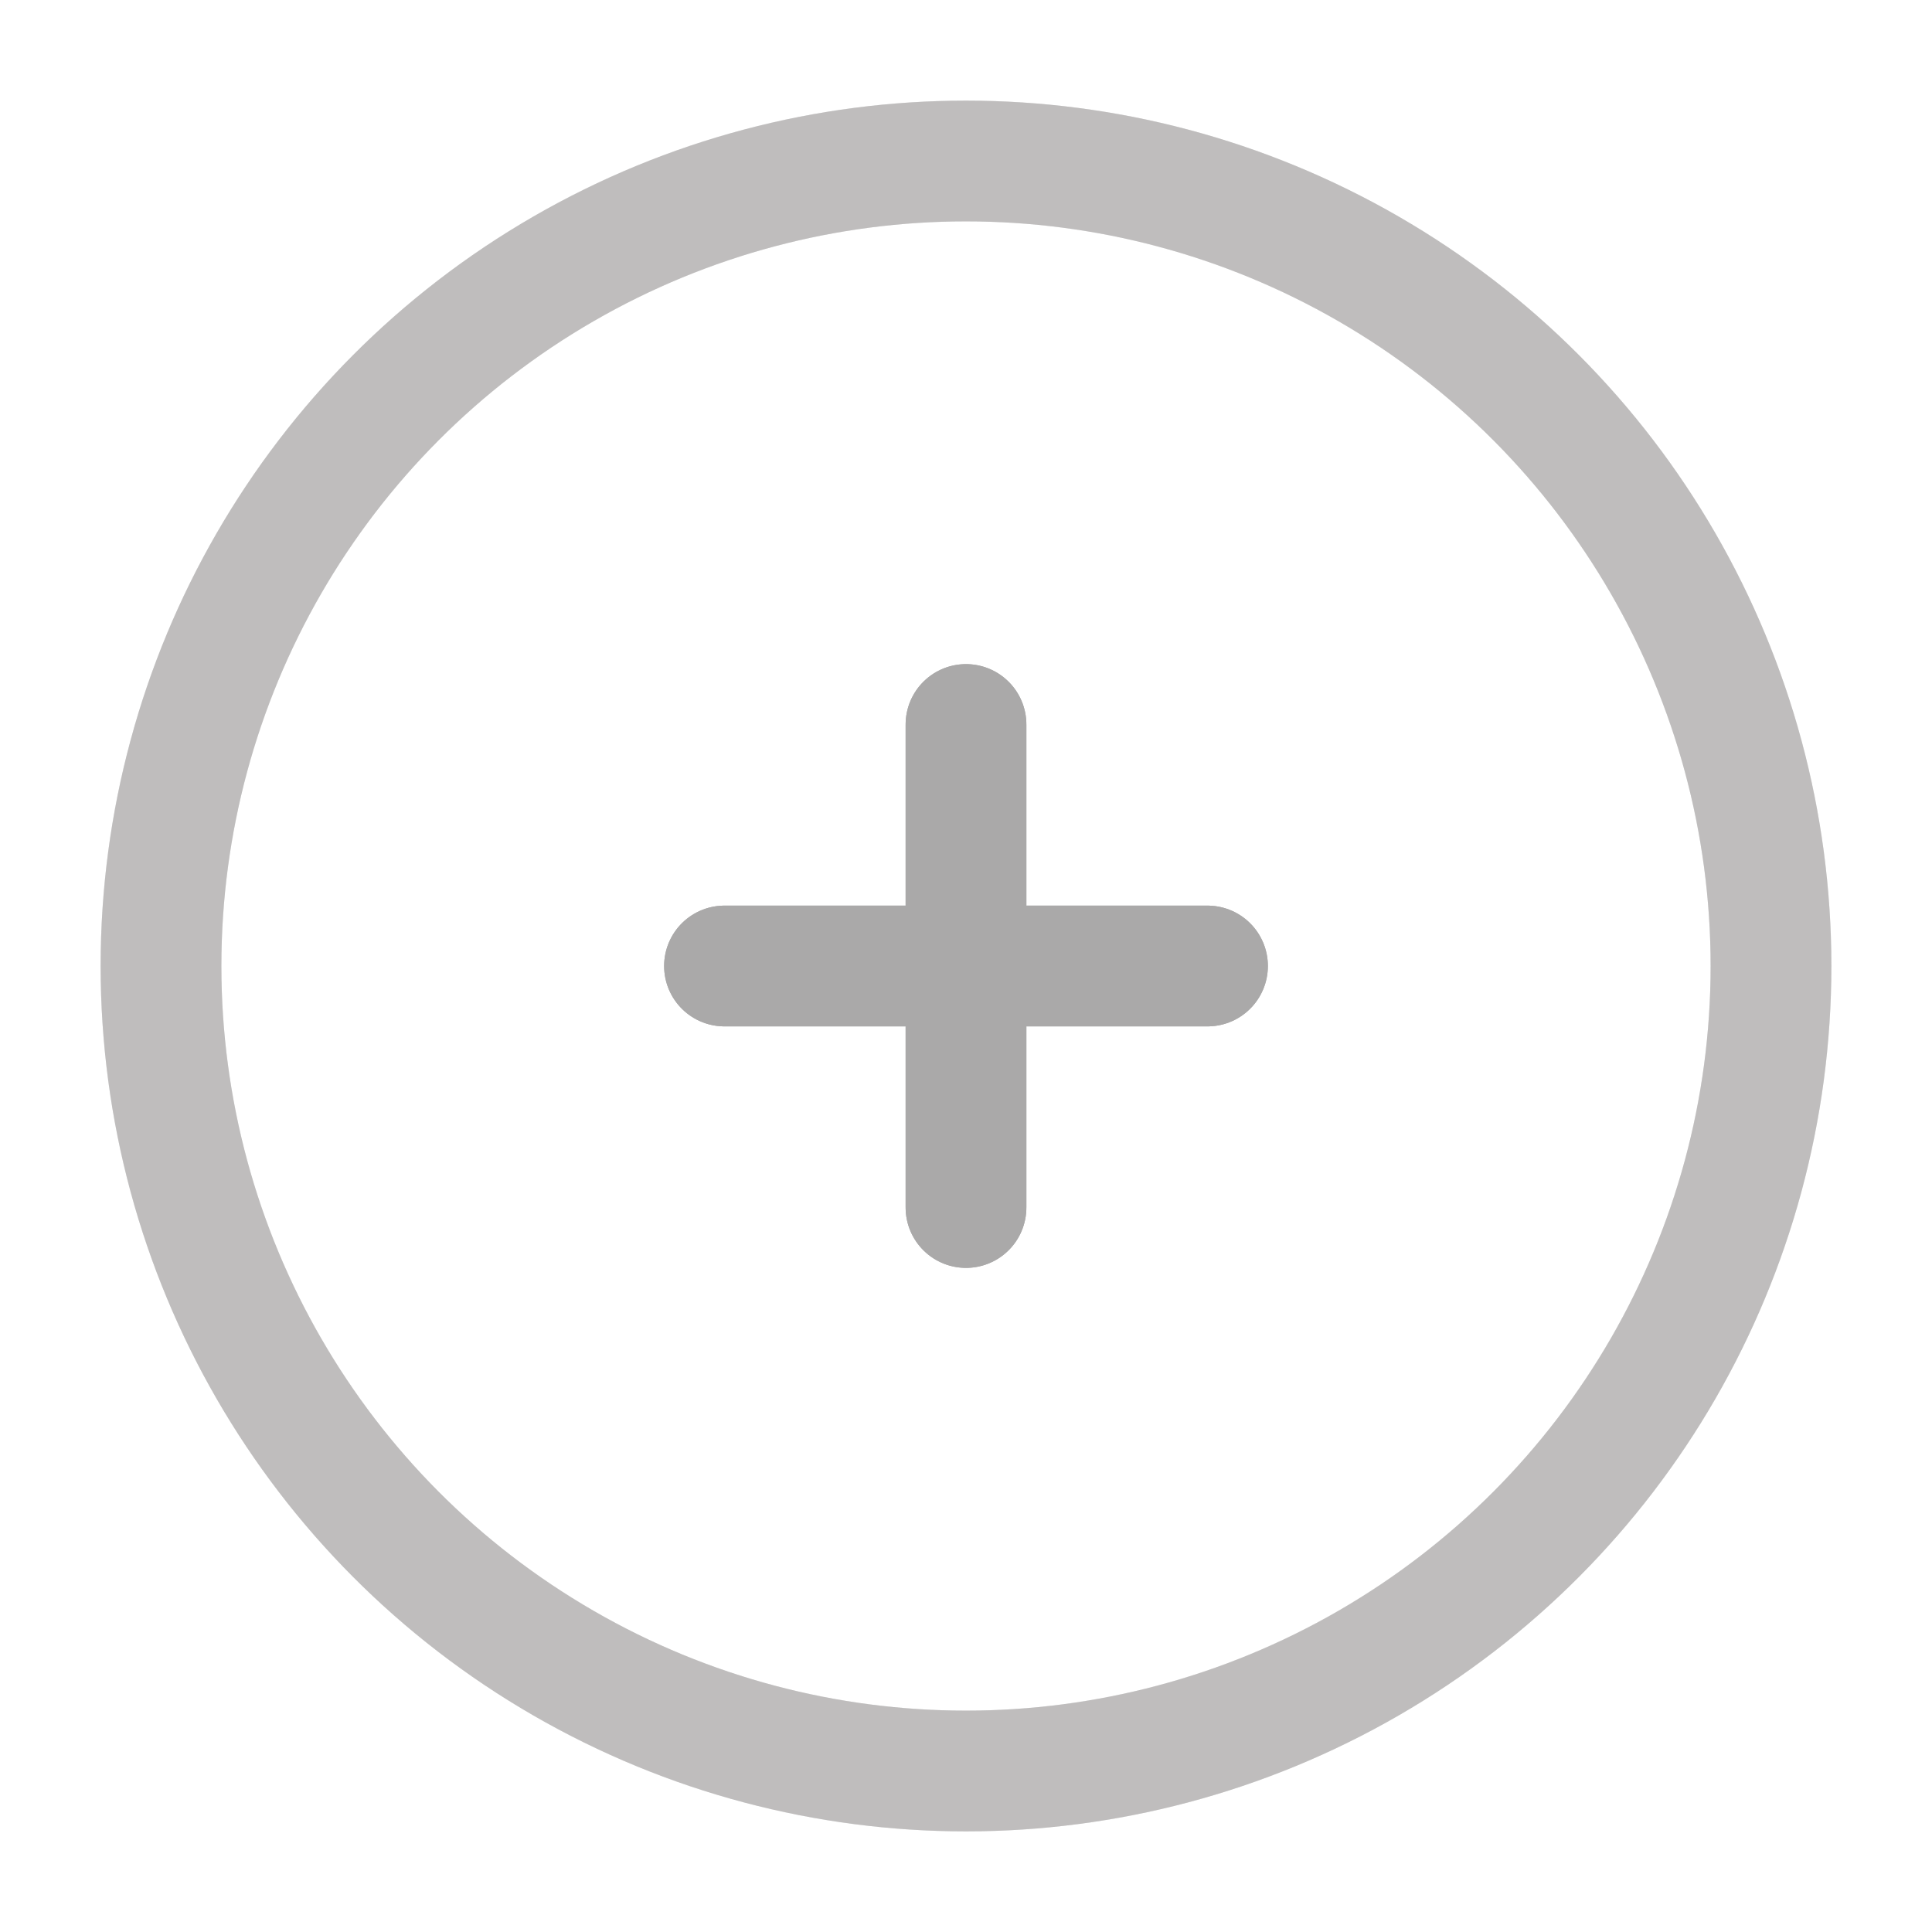 <!DOCTYPE svg PUBLIC "-//W3C//DTD SVG 1.1//EN" "http://www.w3.org/Graphics/SVG/1.1/DTD/svg11.dtd">

<!-- Uploaded to: SVG Repo, www.svgrepo.com, Transformed by: SVG Repo Mixer Tools -->
<svg width="16px" height="16px" viewBox="0 0 24 24" fill="none" xmlns="http://www.w3.org/2000/svg">

<g id="SVGRepo_bgCarrier" stroke-width="0"/>

<g id="SVGRepo_tracerCarrier" stroke-linecap="round" stroke-linejoin="round" stroke="#CCCCCC" stroke-width="4.8"> <circle opacity="0.5" cx="12" cy="12" r="10" stroke="rgb(170, 169, 169)" stroke-width="1.5"/> <path d="M15 12L12 12M12 12L9 12M12 12L12 9M12 12L12 15" stroke="rgb(170, 169, 169)" stroke-width="1.5" stroke-linecap="round"/> </g>

<g id="SVGRepo_iconCarrier"> <circle opacity="0.5" cx="12" cy="12" r="10" stroke="rgb(170, 169, 169)" stroke-width="1.5"/> <path d="M15 12L12 12M12 12L9 12M12 12L12 9M12 12L12 15" stroke="rgb(170, 169, 169)" stroke-width="1.5" stroke-linecap="round"/> </g>

</svg>